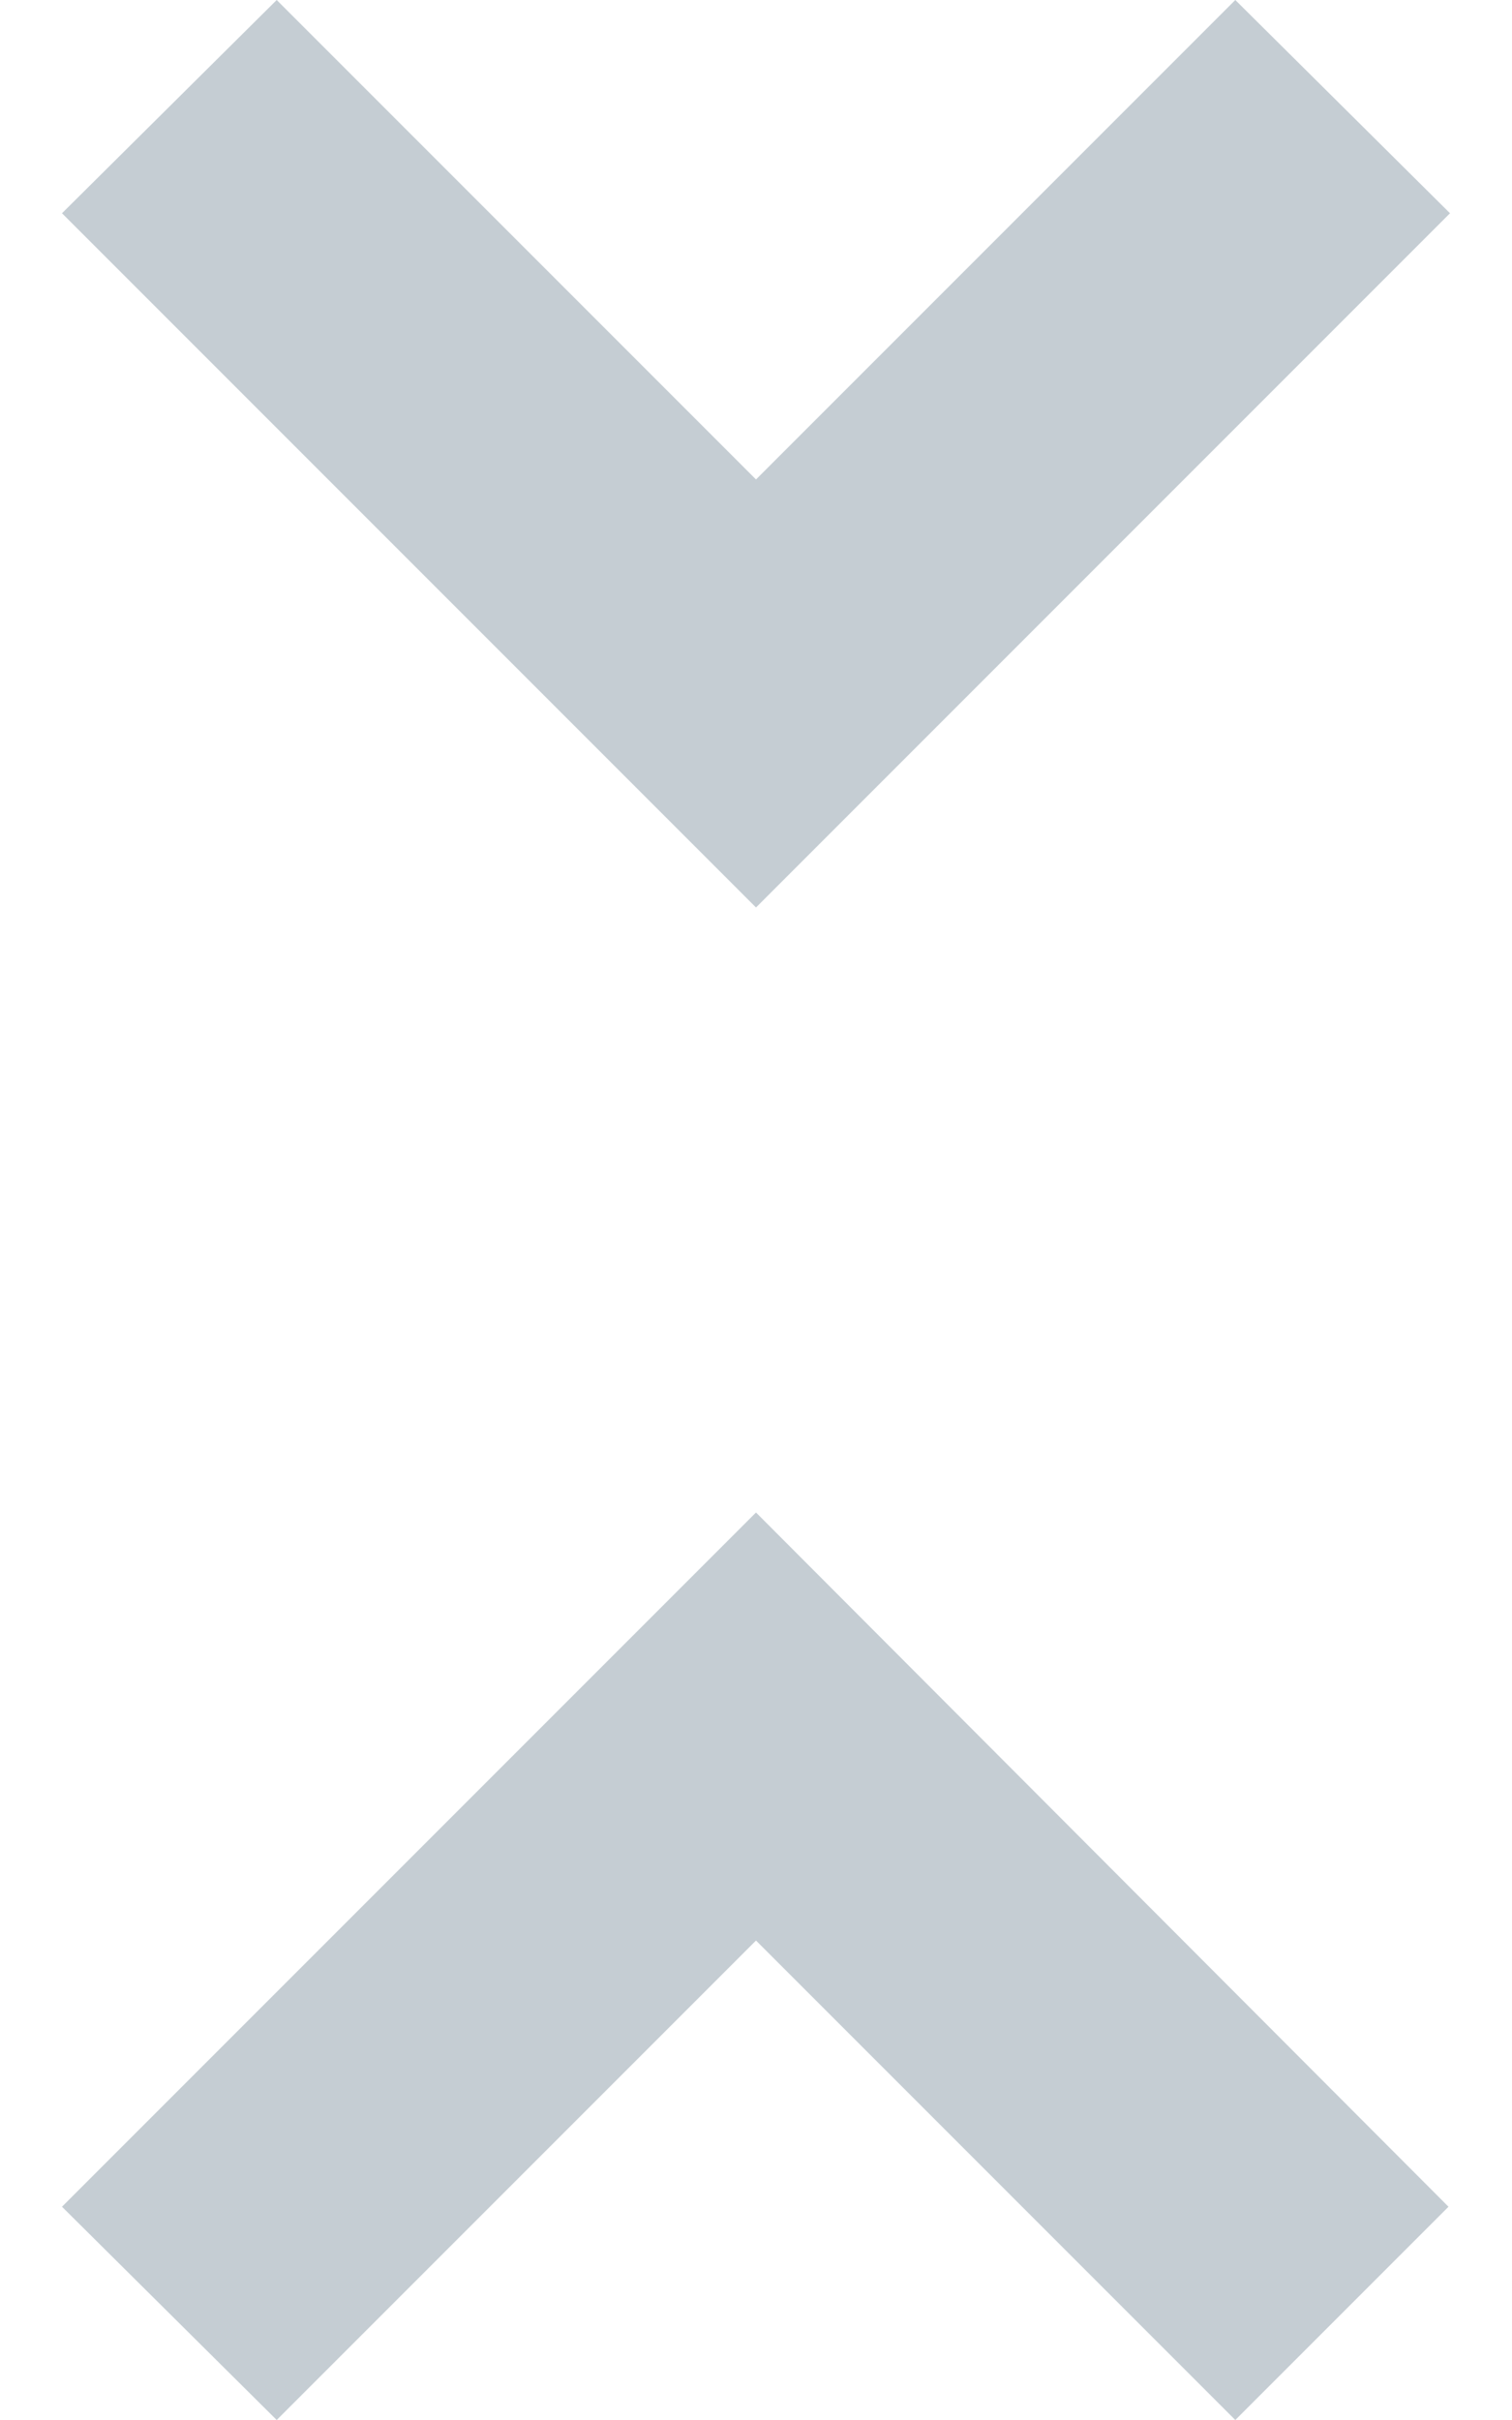 <svg width="10" height="16" viewBox="0 0 10 16" fill="none" xmlns="http://www.w3.org/2000/svg">
<path d="M9.59 1.41L8.17 0L5 3.17L1.83 0L0.41 1.41L5 6L9.59 1.41ZM0.41 14.59L1.83 16L5 12.83L8.17 16L9.58 14.59L5 10L0.41 14.59Z" fill="#C5CDD3"/>
</svg>
